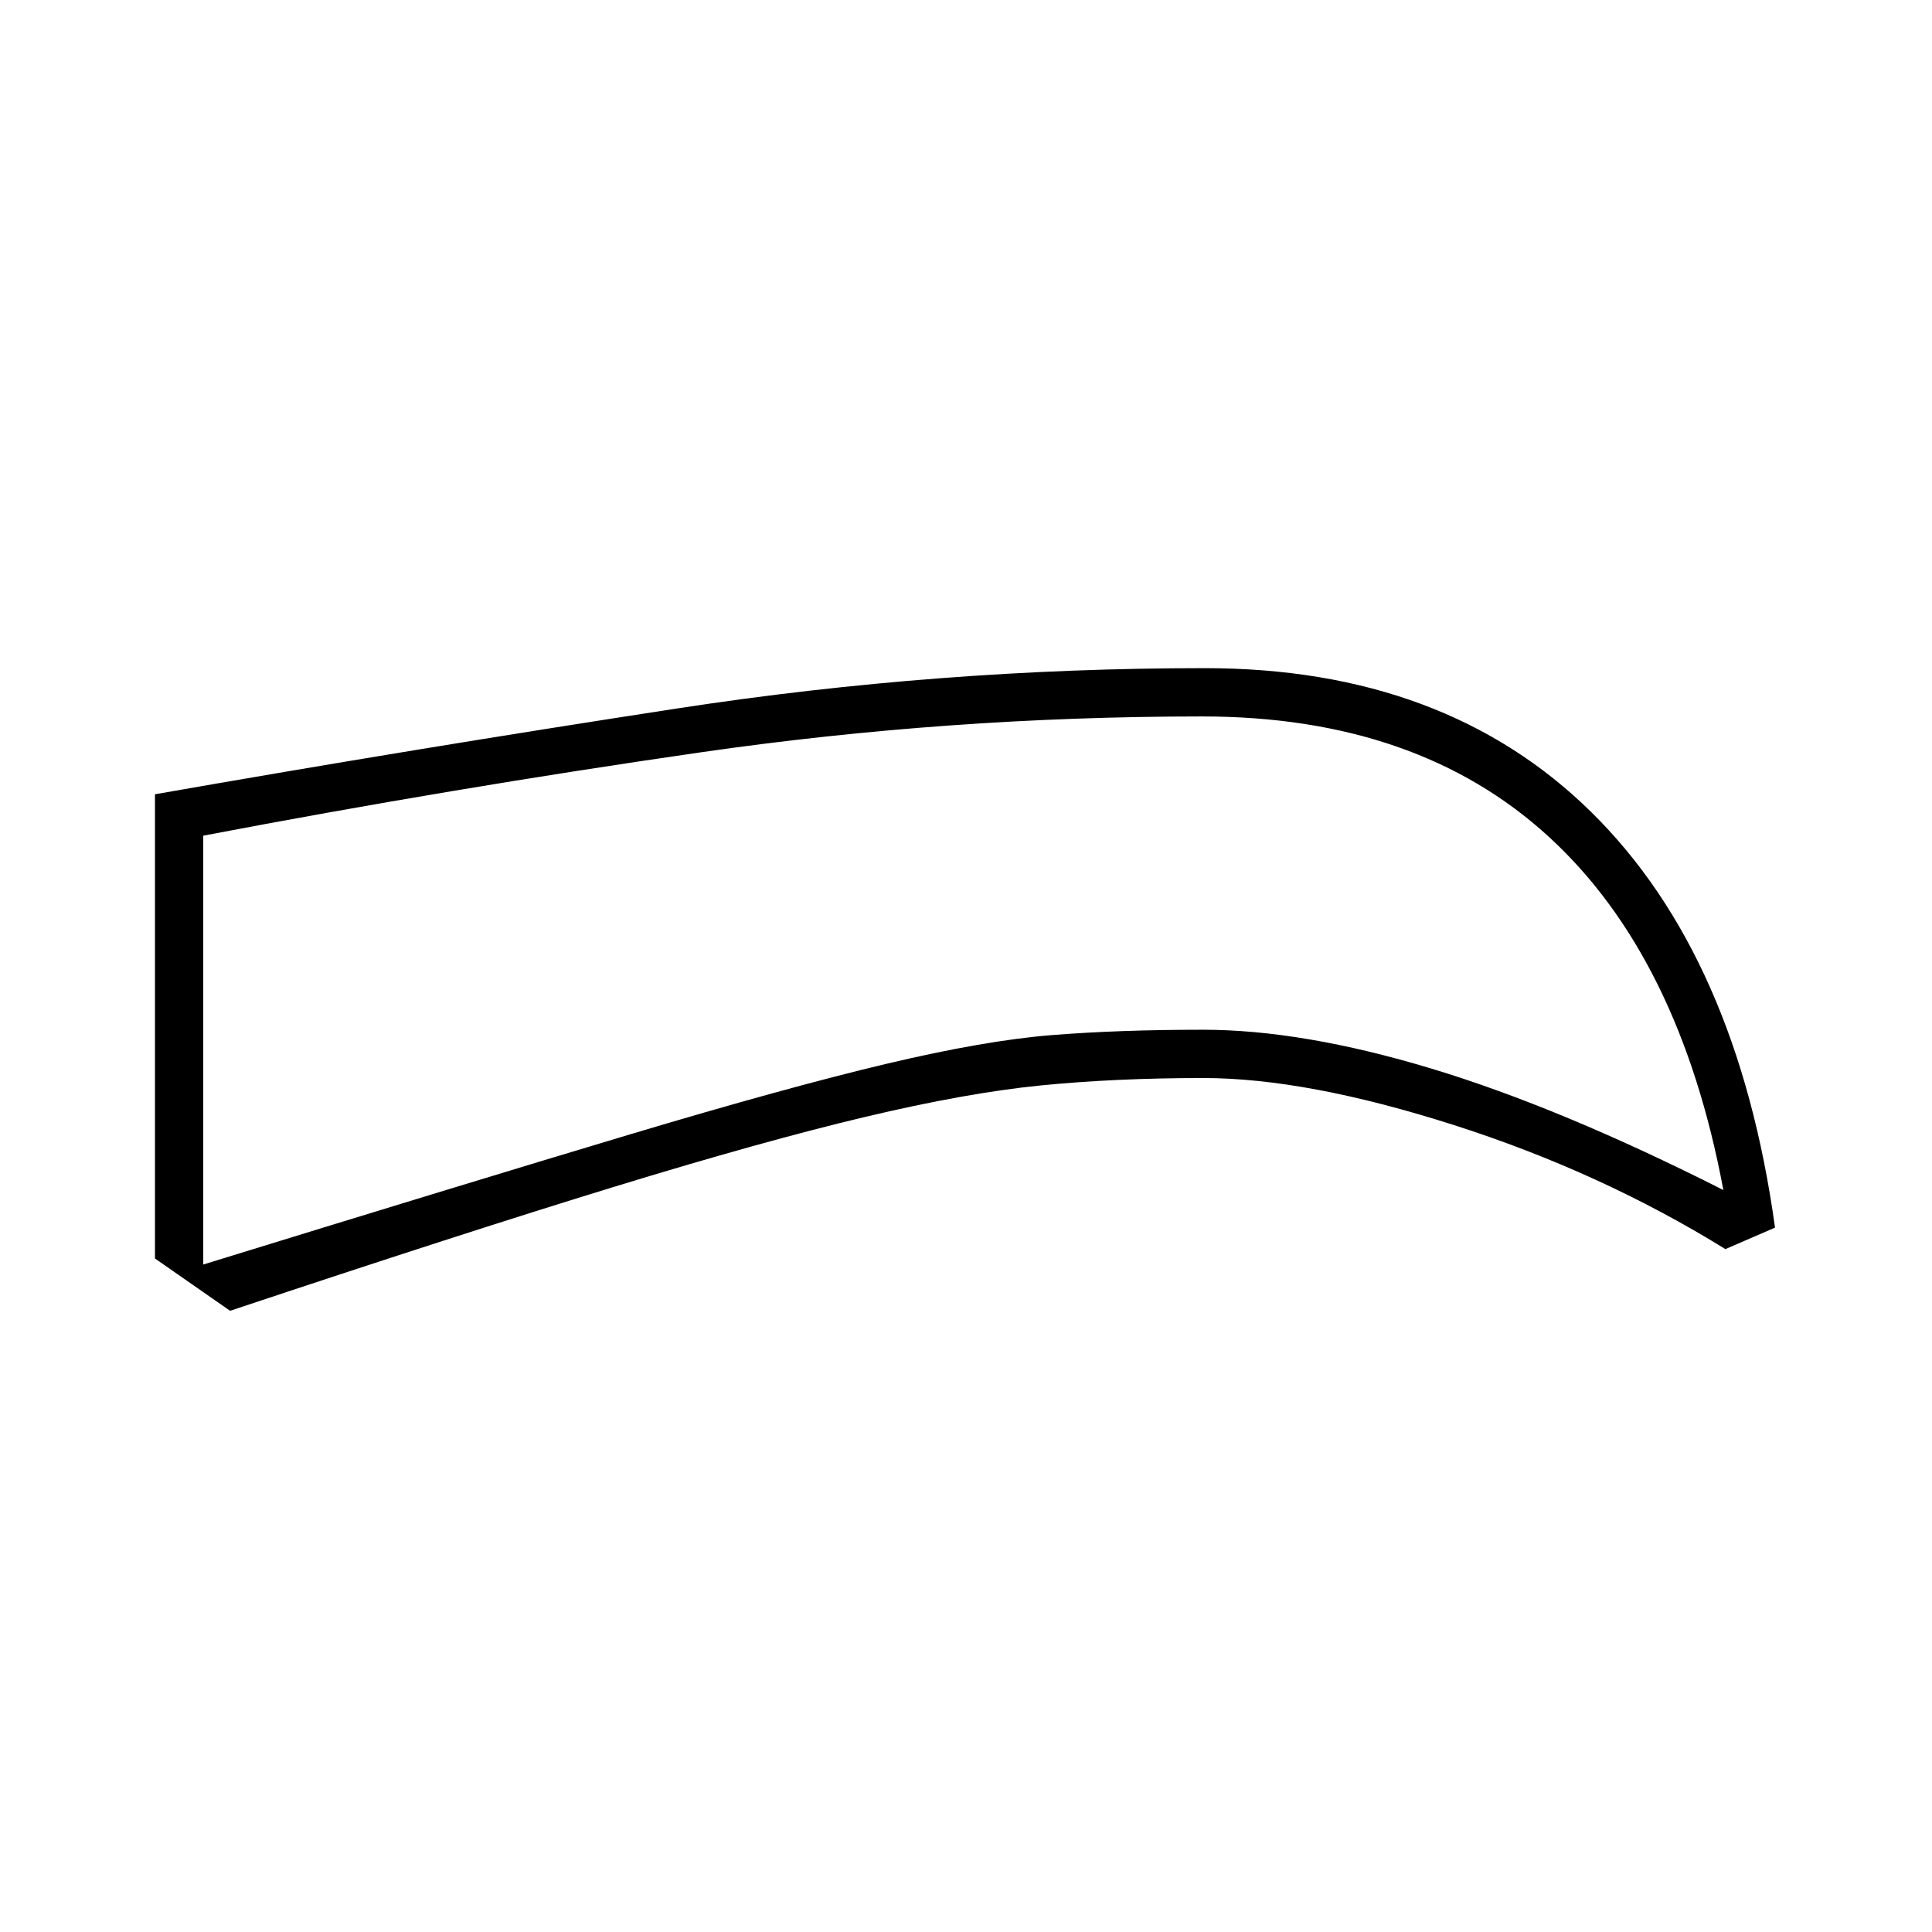 <svg xmlns="http://www.w3.org/2000/svg" height="40" viewBox="0 -960 960 960" width="40"><path d="M598-424.33q-43.67 0-80.67 3.66-37 3.67-87.5 15.67t-124.5 34.67q-74 22.66-191 61.66l-37.33-26v-230.66Q206.33-588 336.67-608 467-628 598.7-628q119.3 0 191.97 71.5Q863.33-485 882-350l-24.67 10.67q-62-38.34-135-61.67T598-424.33Zm-.21-24q49.54 0 113.54 19.33t145 60.33q-21.66-116-86.86-175.66Q704.26-604 597.33-604q-125.66 0-249.16 17.83-123.5 17.84-247.17 41.41v213.09q133-41 211.5-64.5t127.67-35.16q49.16-11.67 82.5-14.34 33.33-2.66 75.12-2.66Zm-119.46-74Z"/></svg>